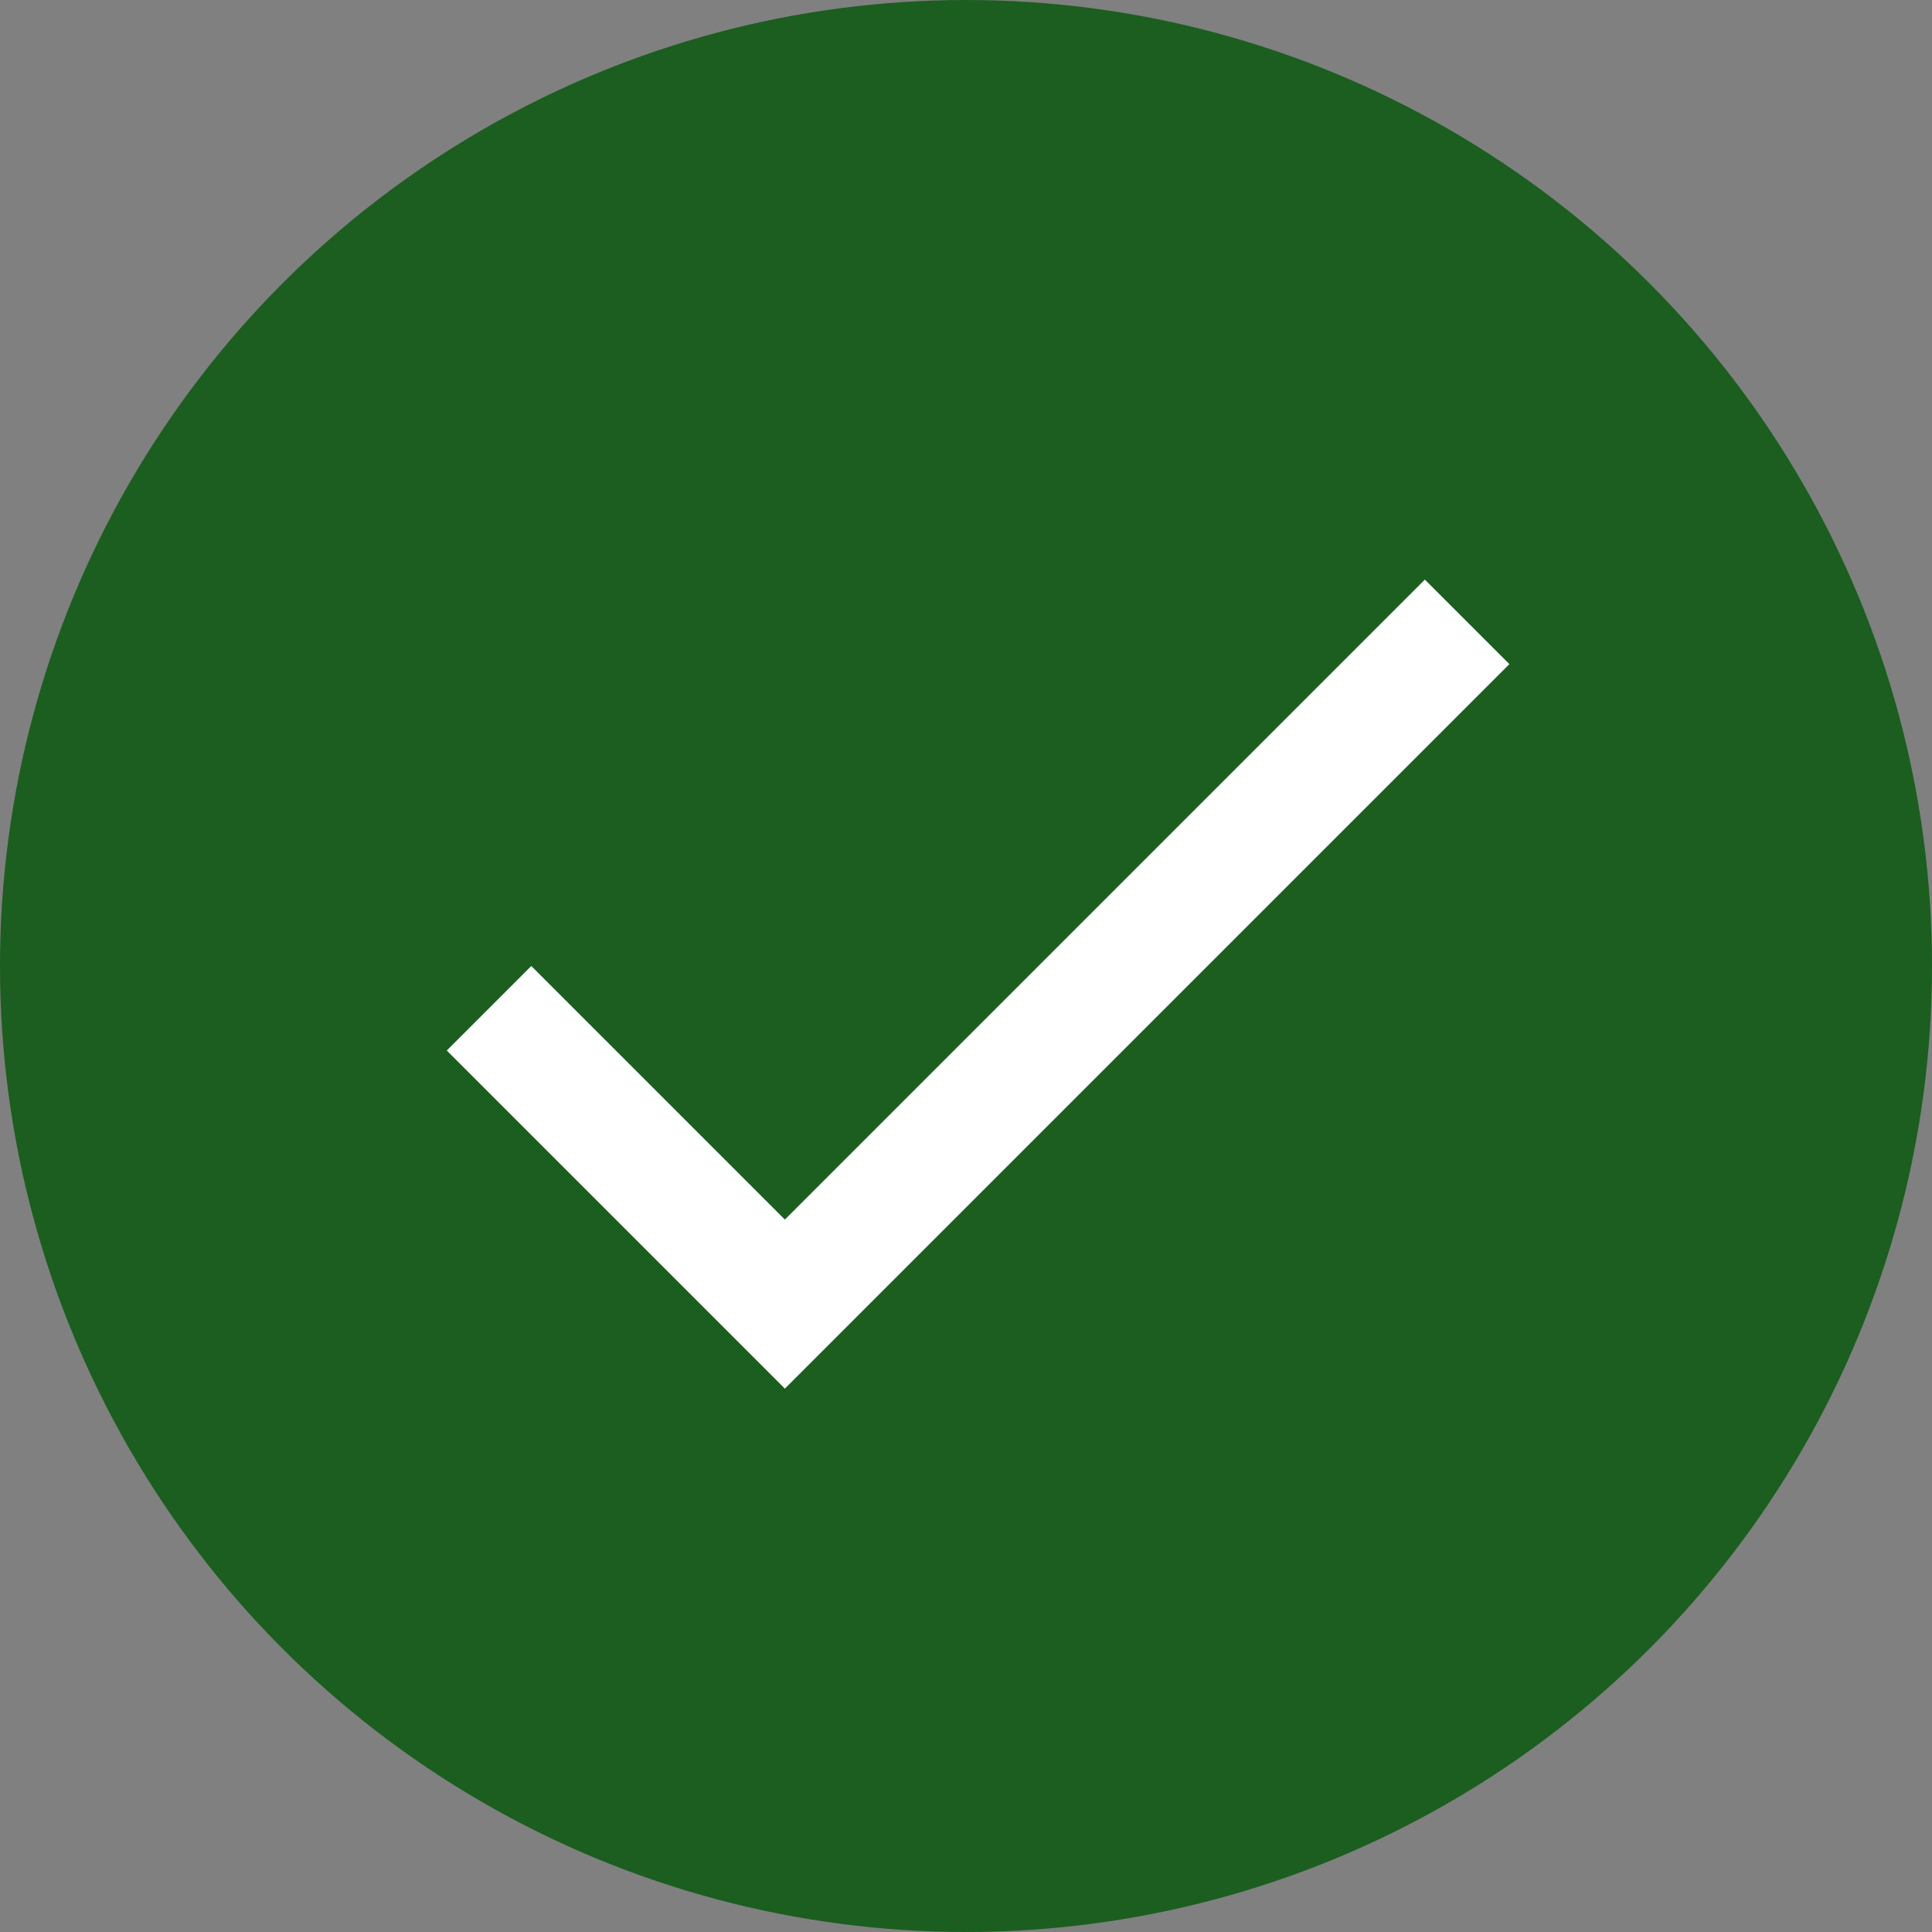 <svg width="24" height="24" viewBox="0 0 24 24" fill="none" xmlns="http://www.w3.org/2000/svg">
<rect x="0" y="0" width="24" height="24" fill="#808080" stroke="none"/>
<circle cx="12" cy="12" r="12" fill="#1B5E20"/>
<path d="M9.75 15.15L6.6 12L5.55 13.05L9.75 17.25L18.75 8.25L17.7 7.2L9.75 15.15Z" fill="white"/>
</svg>

